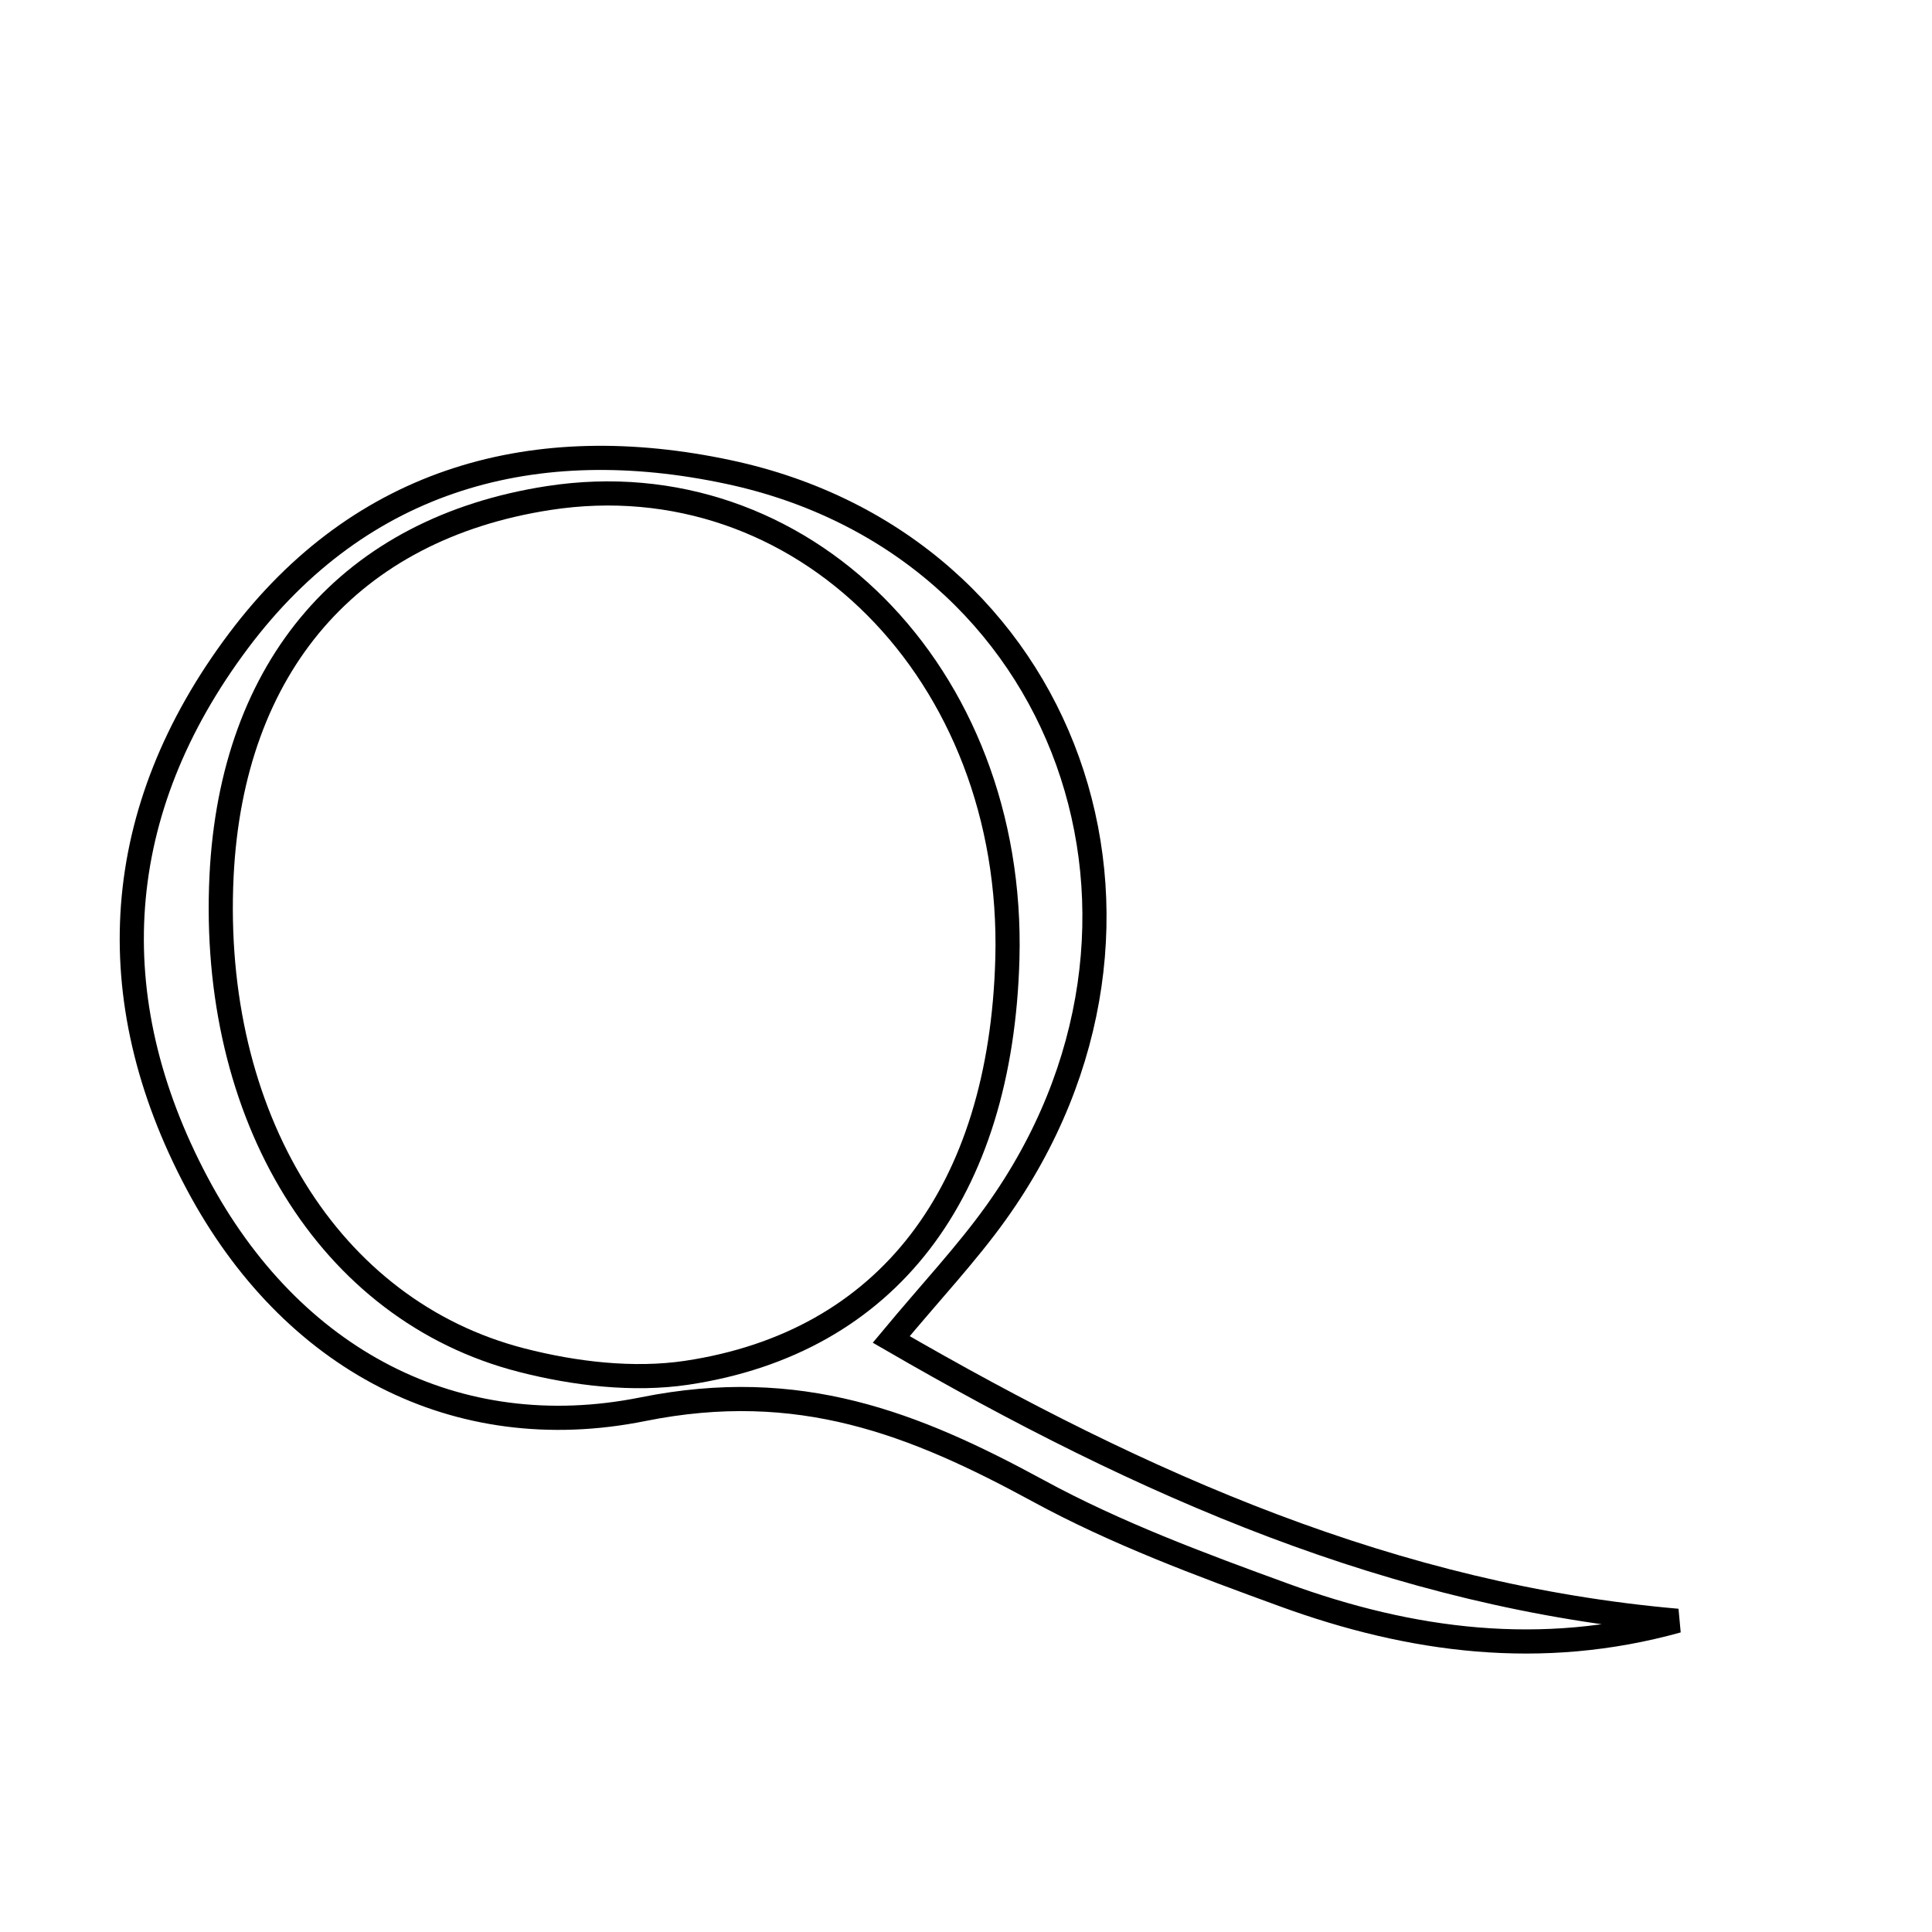 <svg xmlns="http://www.w3.org/2000/svg" viewBox="0.0 0.0 24.0 24.0" height="200px" width="200px"><path fill="none" stroke="black" stroke-width=".3" stroke-opacity="1.0"  filling="0" d="M9.051 5.864 C13.28 6.765 14.947 11.473 12.372 15.066 C12.006 15.577 11.571 16.038 11.071 16.639 C14.218 18.461 17.331 19.827 20.838 20.134 C19.146 20.605 17.525 20.388 15.949 19.813 C14.911 19.435 13.864 19.046 12.898 18.52 C11.35 17.678 9.926 17.116 7.99 17.505 C5.666 17.973 3.615 16.891 2.45 14.701 C1.219 12.387 1.383 10.065 2.963 7.96 C4.492 5.922 6.662 5.354 9.051 5.864"></path>
<path fill="none" stroke="black" stroke-width=".3" stroke-opacity="1.0"  filling="0" d="M6.814 6.187 C9.958 5.701 12.61 8.364 12.514 11.91 C12.435 14.81 11.028 16.678 8.531 17.053 C7.867 17.152 7.136 17.065 6.479 16.896 C4.08 16.28 2.609 13.859 2.752 10.885 C2.879 8.271 4.351 6.568 6.814 6.187"></path></svg>